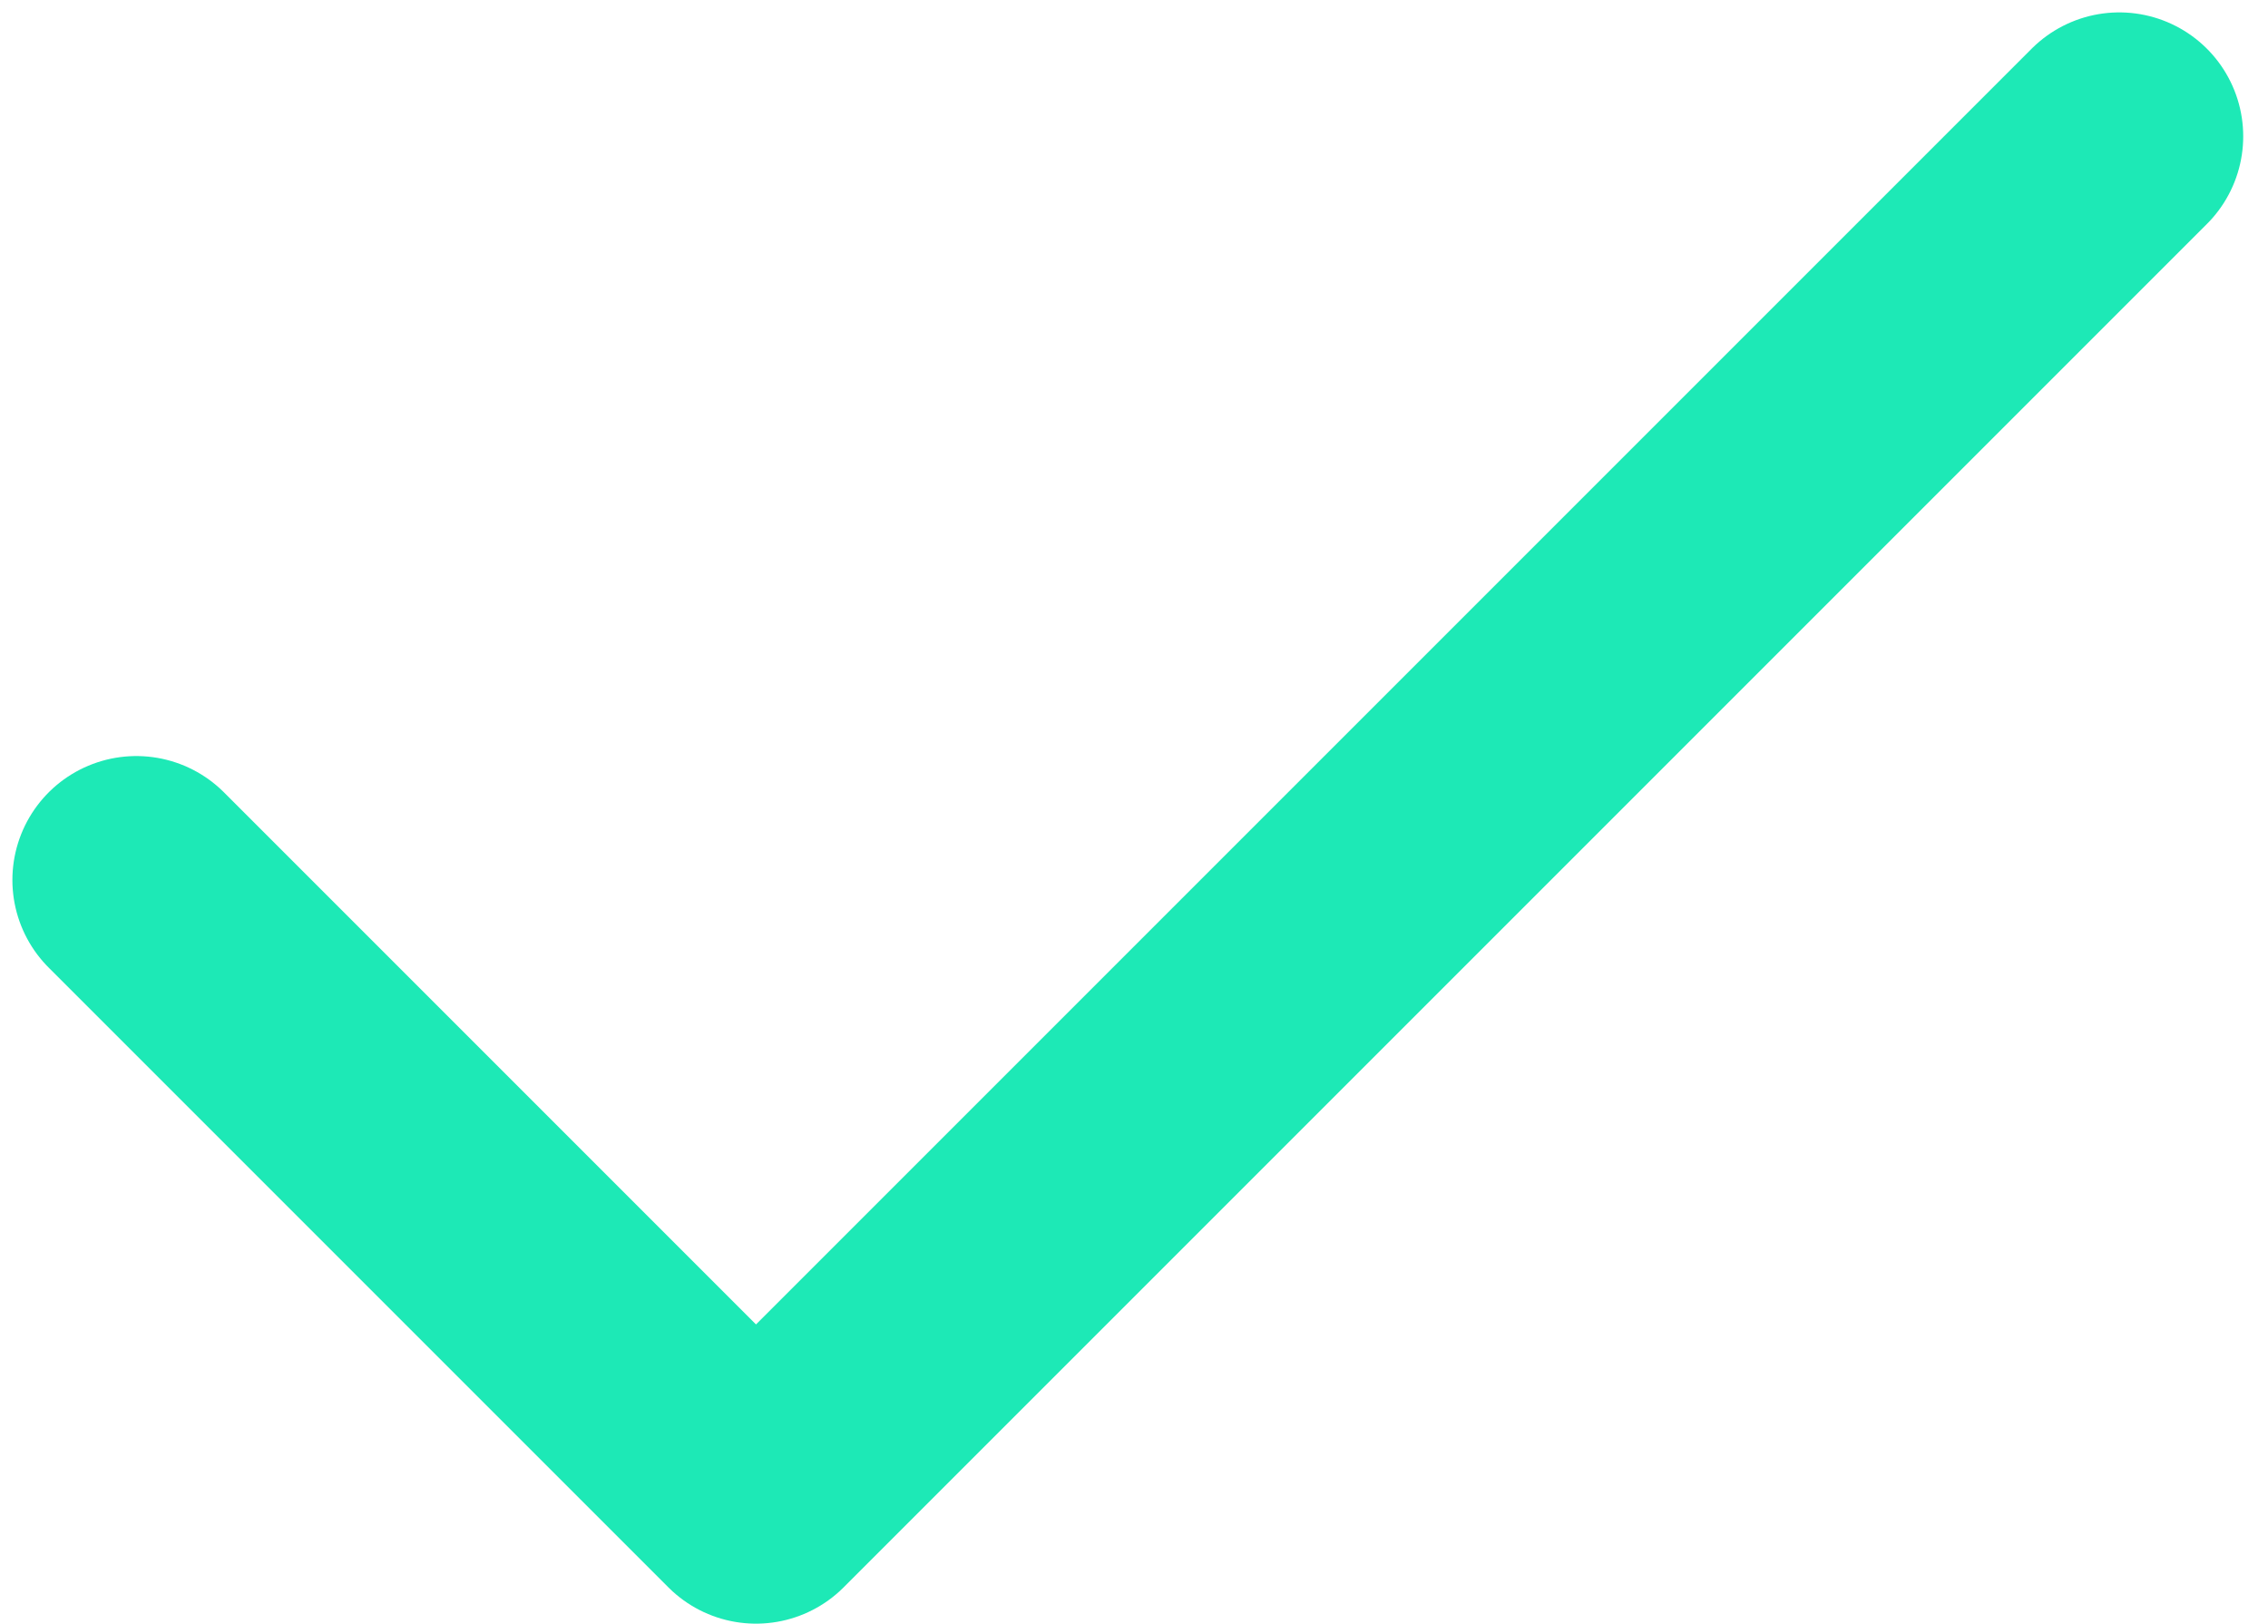 <?xml version="1.0" encoding="utf-8"?>
<!-- Generator: Adobe Illustrator 23.0.3, SVG Export Plug-In . SVG Version: 6.00 Build 0)  -->
<svg version="1.1" id="Layer_1" xmlns="http://www.w3.org/2000/svg" xmlns:xlink="http://www.w3.org/1999/xlink" x="0px" y="0px"
	 viewBox="0 0 18.3 13.1" style="enable-background:new 0 0 18.3 13.1;" xml:space="preserve">
<style type="text/css">
	.st0{fill:none;stroke:#1DE9B6;stroke-width:2;stroke-linecap:round;stroke-linejoin:round;}
</style>
<polyline class="st0" points="17.1,1.1 6.1,12.1 1.1,7.1 "/>
</svg>
